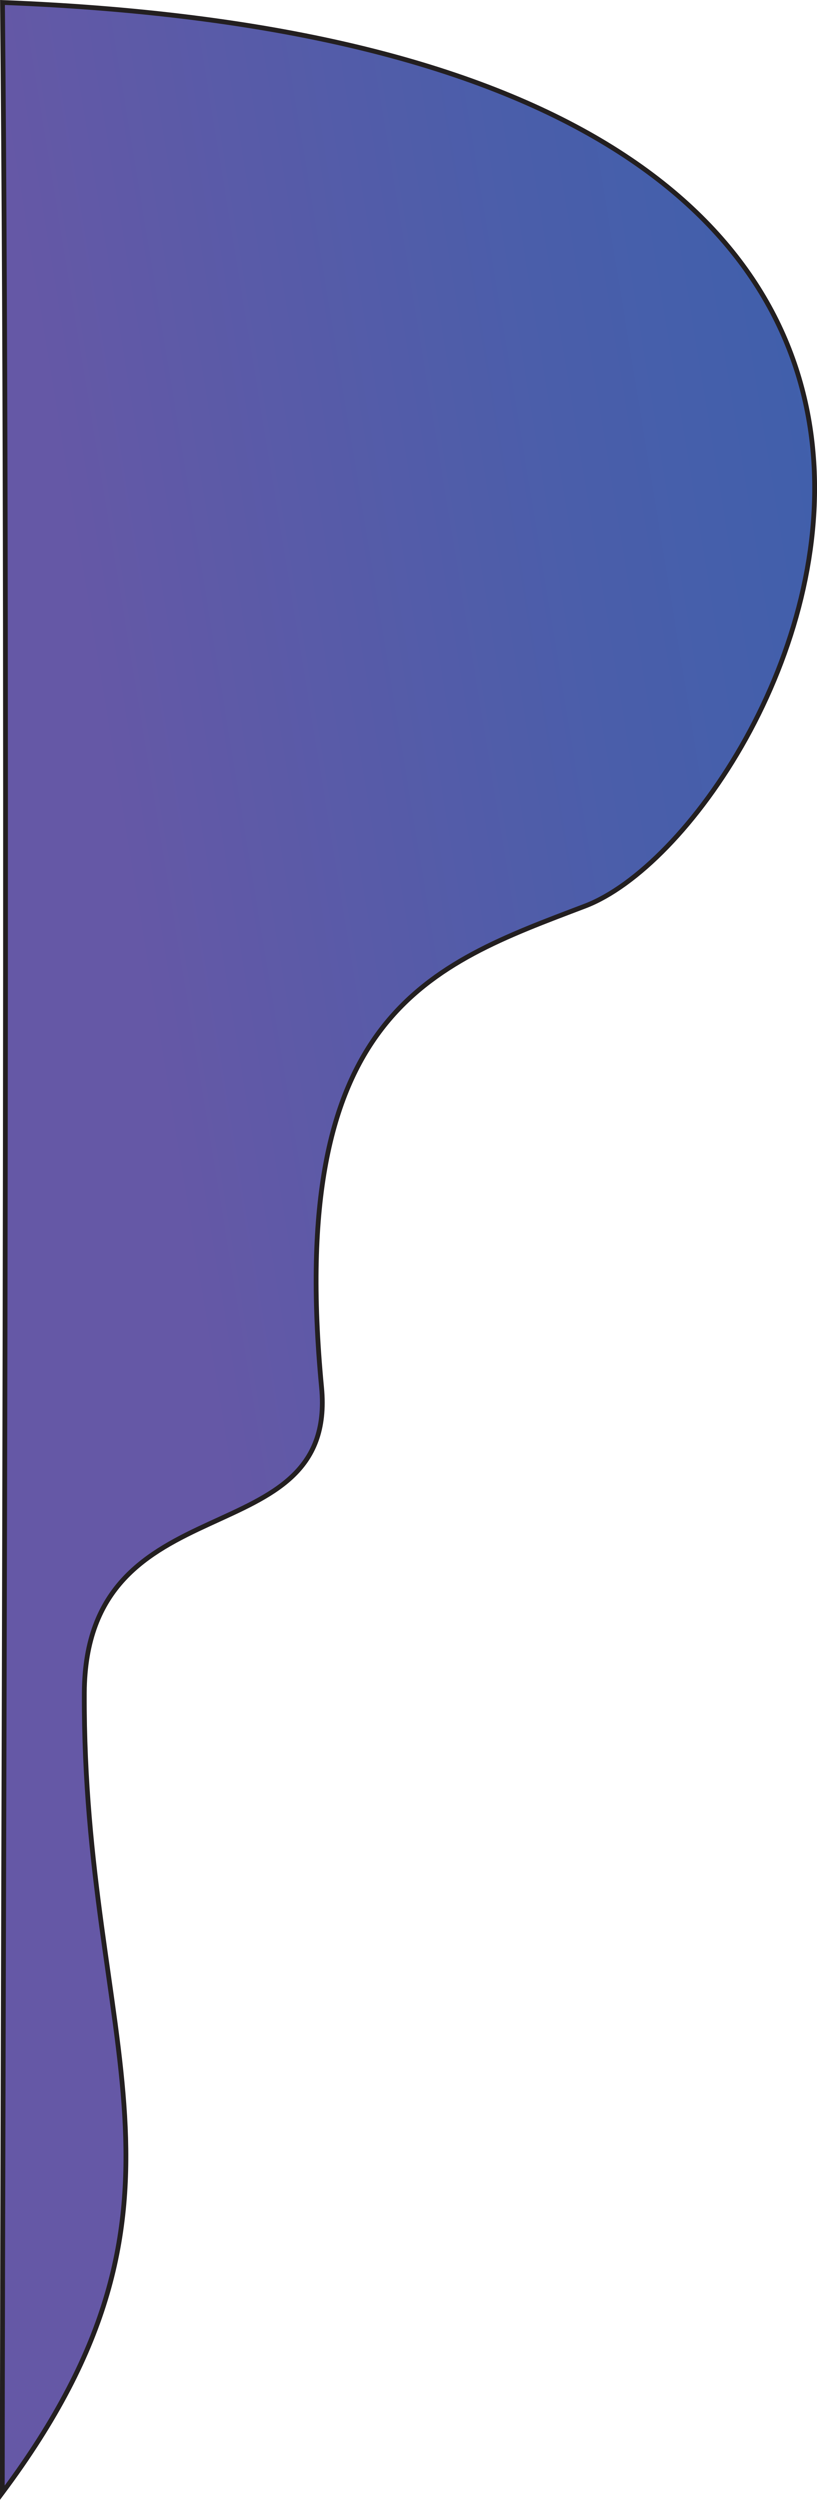 <svg id="Layer_1" data-name="Layer 1" xmlns="http://www.w3.org/2000/svg" xmlns:xlink="http://www.w3.org/1999/xlink" viewBox="0 0 85.57 261.78"><defs><style>.cls-1{stroke:#231f20;stroke-linecap:round;stroke-miterlimit:10;stroke-width:0.5px;fill:url(#linear-gradient);}</style><linearGradient id="linear-gradient" x1="277.53" y1="283.43" x2="379.91" y2="266.58" gradientUnits="userSpaceOnUse"><stop offset="0.17" stop-color="#6558a6"/><stop offset="0.68" stop-color="#4a5eaa"/><stop offset="1" stop-color="#3e60ac"/></linearGradient></defs><path class="cls-1" d="M276.28,153.26c123.32,4.76,82.46,86.46,61,94.62-16.26,6.19-31.3,11.25-27.58,50.4,1.7,17.88-24.75,9.54-24.85,32-.16,37,14.3,53.1-8.59,83.74C276.28,361.94,277,228.15,276.28,153.26Z" transform="translate(-276.02 -153)"/></svg>